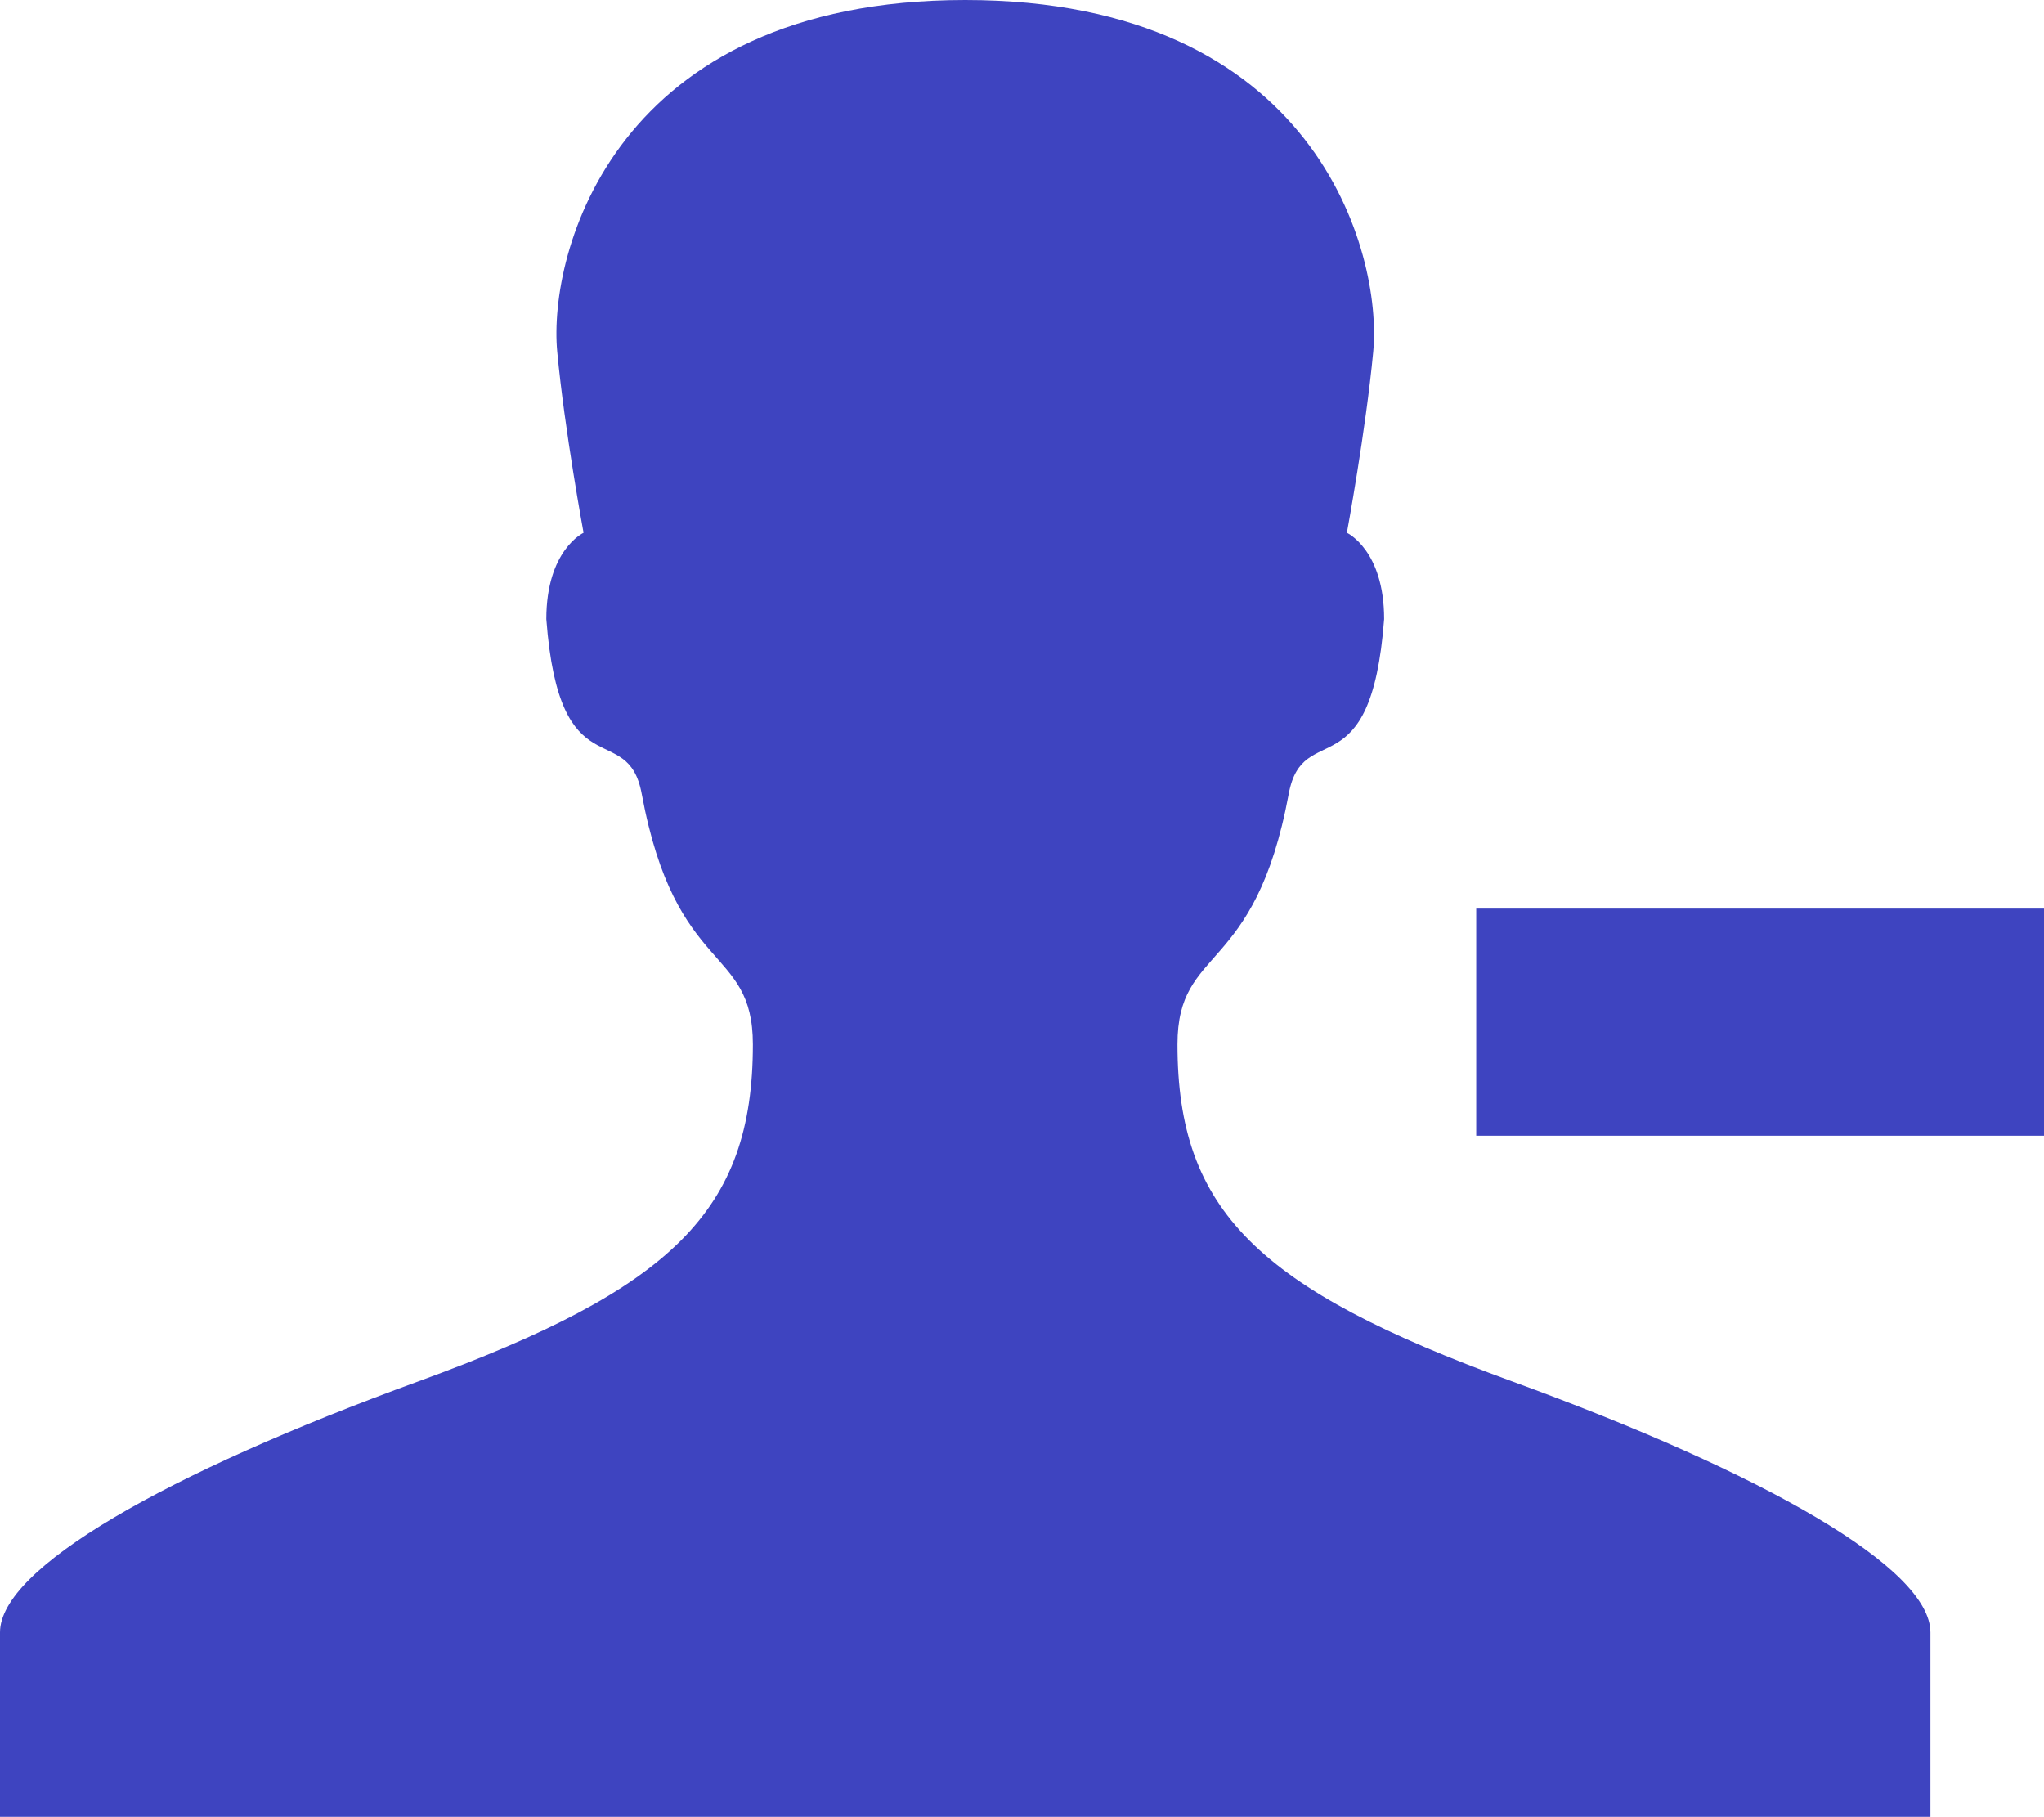 <?xml version="1.0" encoding="UTF-8" standalone="no"?>
<svg width="18px" height="16px" viewBox="0 0 18 16" version="1.1" xmlns="http://www.w3.org/2000/svg" xmlns:xlink="http://www.w3.org/1999/xlink" xmlns:sketch="http://www.bohemiancoding.com/sketch/ns">
    <title>Slice 1</title>
    <description>Created with Sketch (http://www.bohemiancoding.com/sketch)</description>
    <defs></defs>
    <g id="Page-1" stroke="none" stroke-width="1" fill="none" fill-rule="evenodd" sketch:type="MSPage">
        <path d="M13,8 L13,10 L18,10 L18,8 L13,8 Z M10.369,9.196 C10.369,8.315 11.05,8.603 11.349,6.989 C11.473,6.32 12.074,6.978 12.189,5.451 C12.189,4.842 11.861,4.691 11.861,4.691 C11.861,4.691 12.028,3.79 12.093,3.096 C12.174,2.232 11.594,0 8.5,0 C5.406,0 4.826,2.232 4.907,3.096 C4.972,3.79 5.139,4.691 5.139,4.691 C5.139,4.691 4.811,4.842 4.811,5.451 C4.926,6.978 5.527,6.32 5.651,6.989 C5.95,8.602 6.63,8.315 6.63,9.196 C6.63,10.663 5.918,11.348 3.689,12.161 C1.453,12.976 0,13.807 0,14.373 L0,15.997 L17,15.997 L17,14.373 C17,13.807 15.547,12.976 13.311,12.161 C11.082,11.348 10.369,10.663 10.369,9.196 Z" id="Rectangle-11" fill="#3E44C0" sketch:type="MSShapeGroup"></path>
    </g>
</svg>